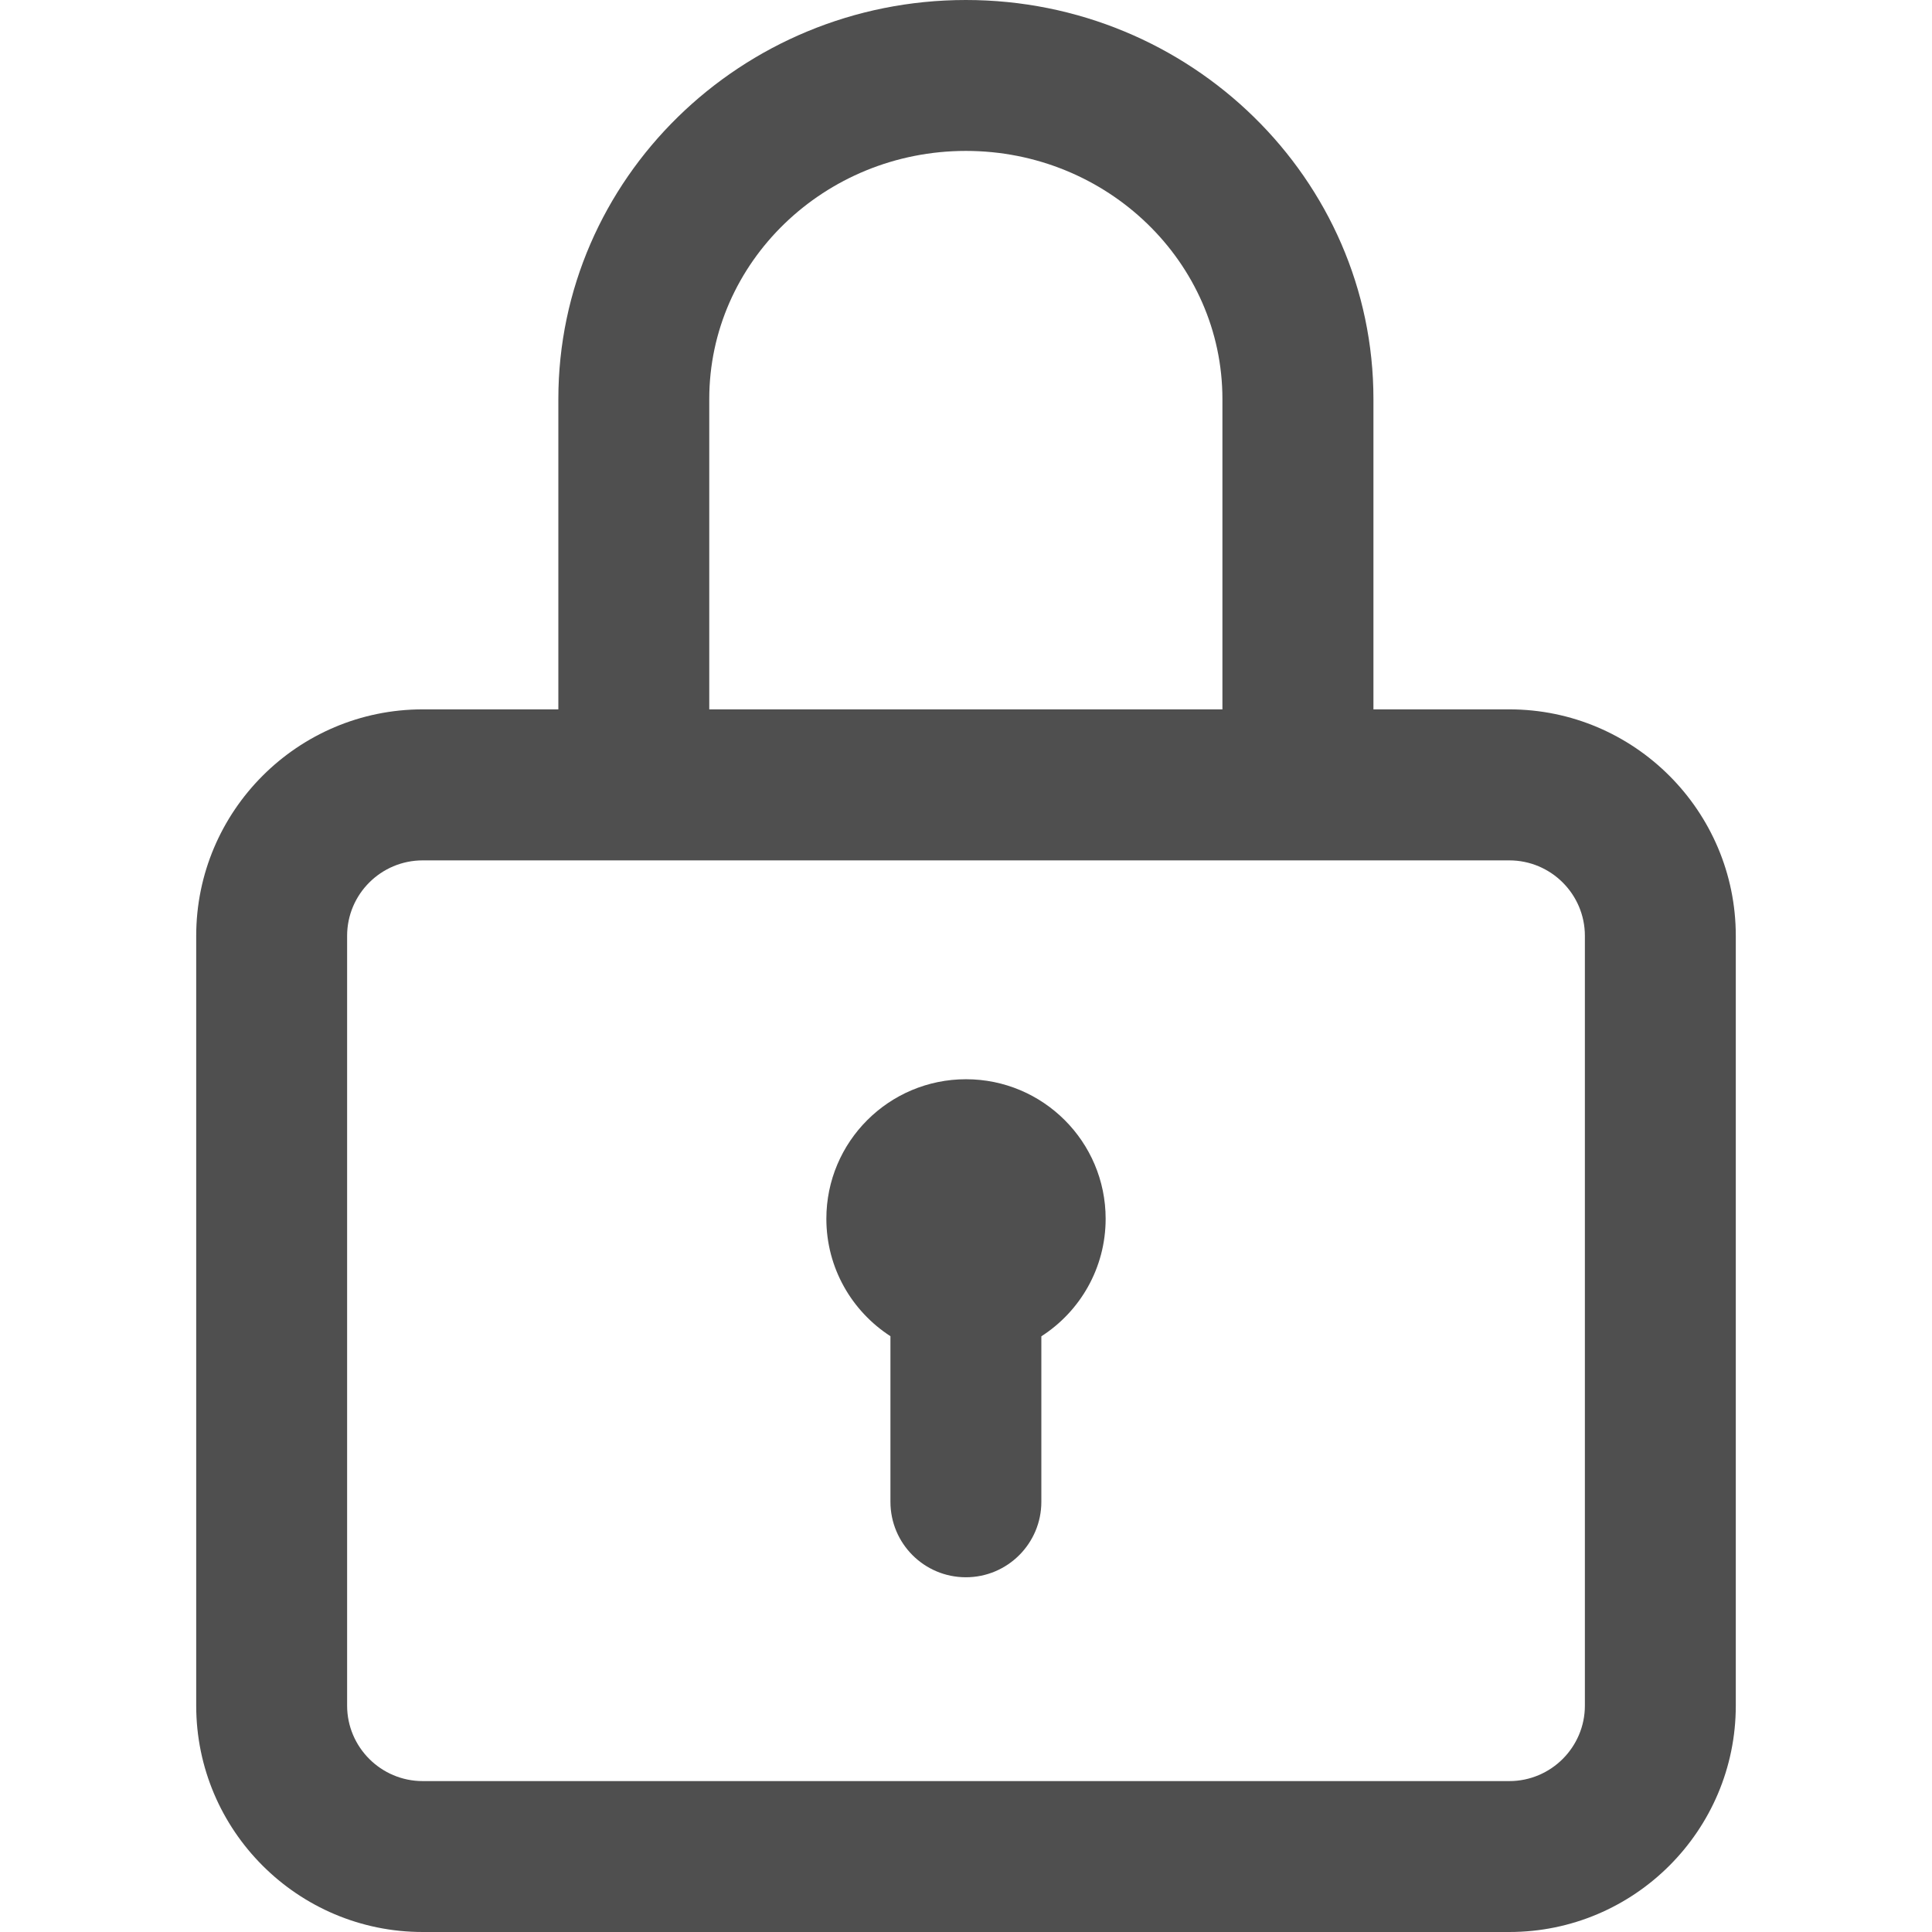 <svg width="18" height="18" viewBox="0 0 18 18" fill="none" xmlns="http://www.w3.org/2000/svg">
<path d="M14.062 6.609H12.796V3.718C12.796 1.668 11.092 0 8.999 0C6.905 0 5.202 1.668 5.202 3.718V6.609H3.938C2.774 6.609 1.828 7.556 1.828 8.719V15.891C1.828 17.054 2.774 18 3.938 18H14.062C15.226 18 16.172 17.054 16.172 15.891V8.719C16.172 7.556 15.226 6.609 14.062 6.609ZM6.608 3.718C6.608 2.443 7.681 1.406 8.999 1.406C10.317 1.406 11.389 2.443 11.389 3.718V6.609H6.608V3.718ZM14.766 15.891C14.766 16.278 14.45 16.594 14.062 16.594H3.938C3.55 16.594 3.234 16.278 3.234 15.891V8.719C3.234 8.331 3.55 8.016 3.938 8.016H14.062C14.45 8.016 14.766 8.331 14.766 8.719V15.891Z" fill="#4F4F4F"/>
<path d="M9 10.055C8.282 10.055 7.699 10.637 7.699 11.355C7.699 11.814 7.937 12.217 8.296 12.449V13.992C8.296 14.38 8.61 14.695 8.999 14.695C9.387 14.695 9.702 14.38 9.702 13.992V12.45C10.062 12.219 10.301 11.815 10.301 11.355C10.301 10.637 9.718 10.055 9 10.055Z" fill="#4F4F4F"/>
</svg>
